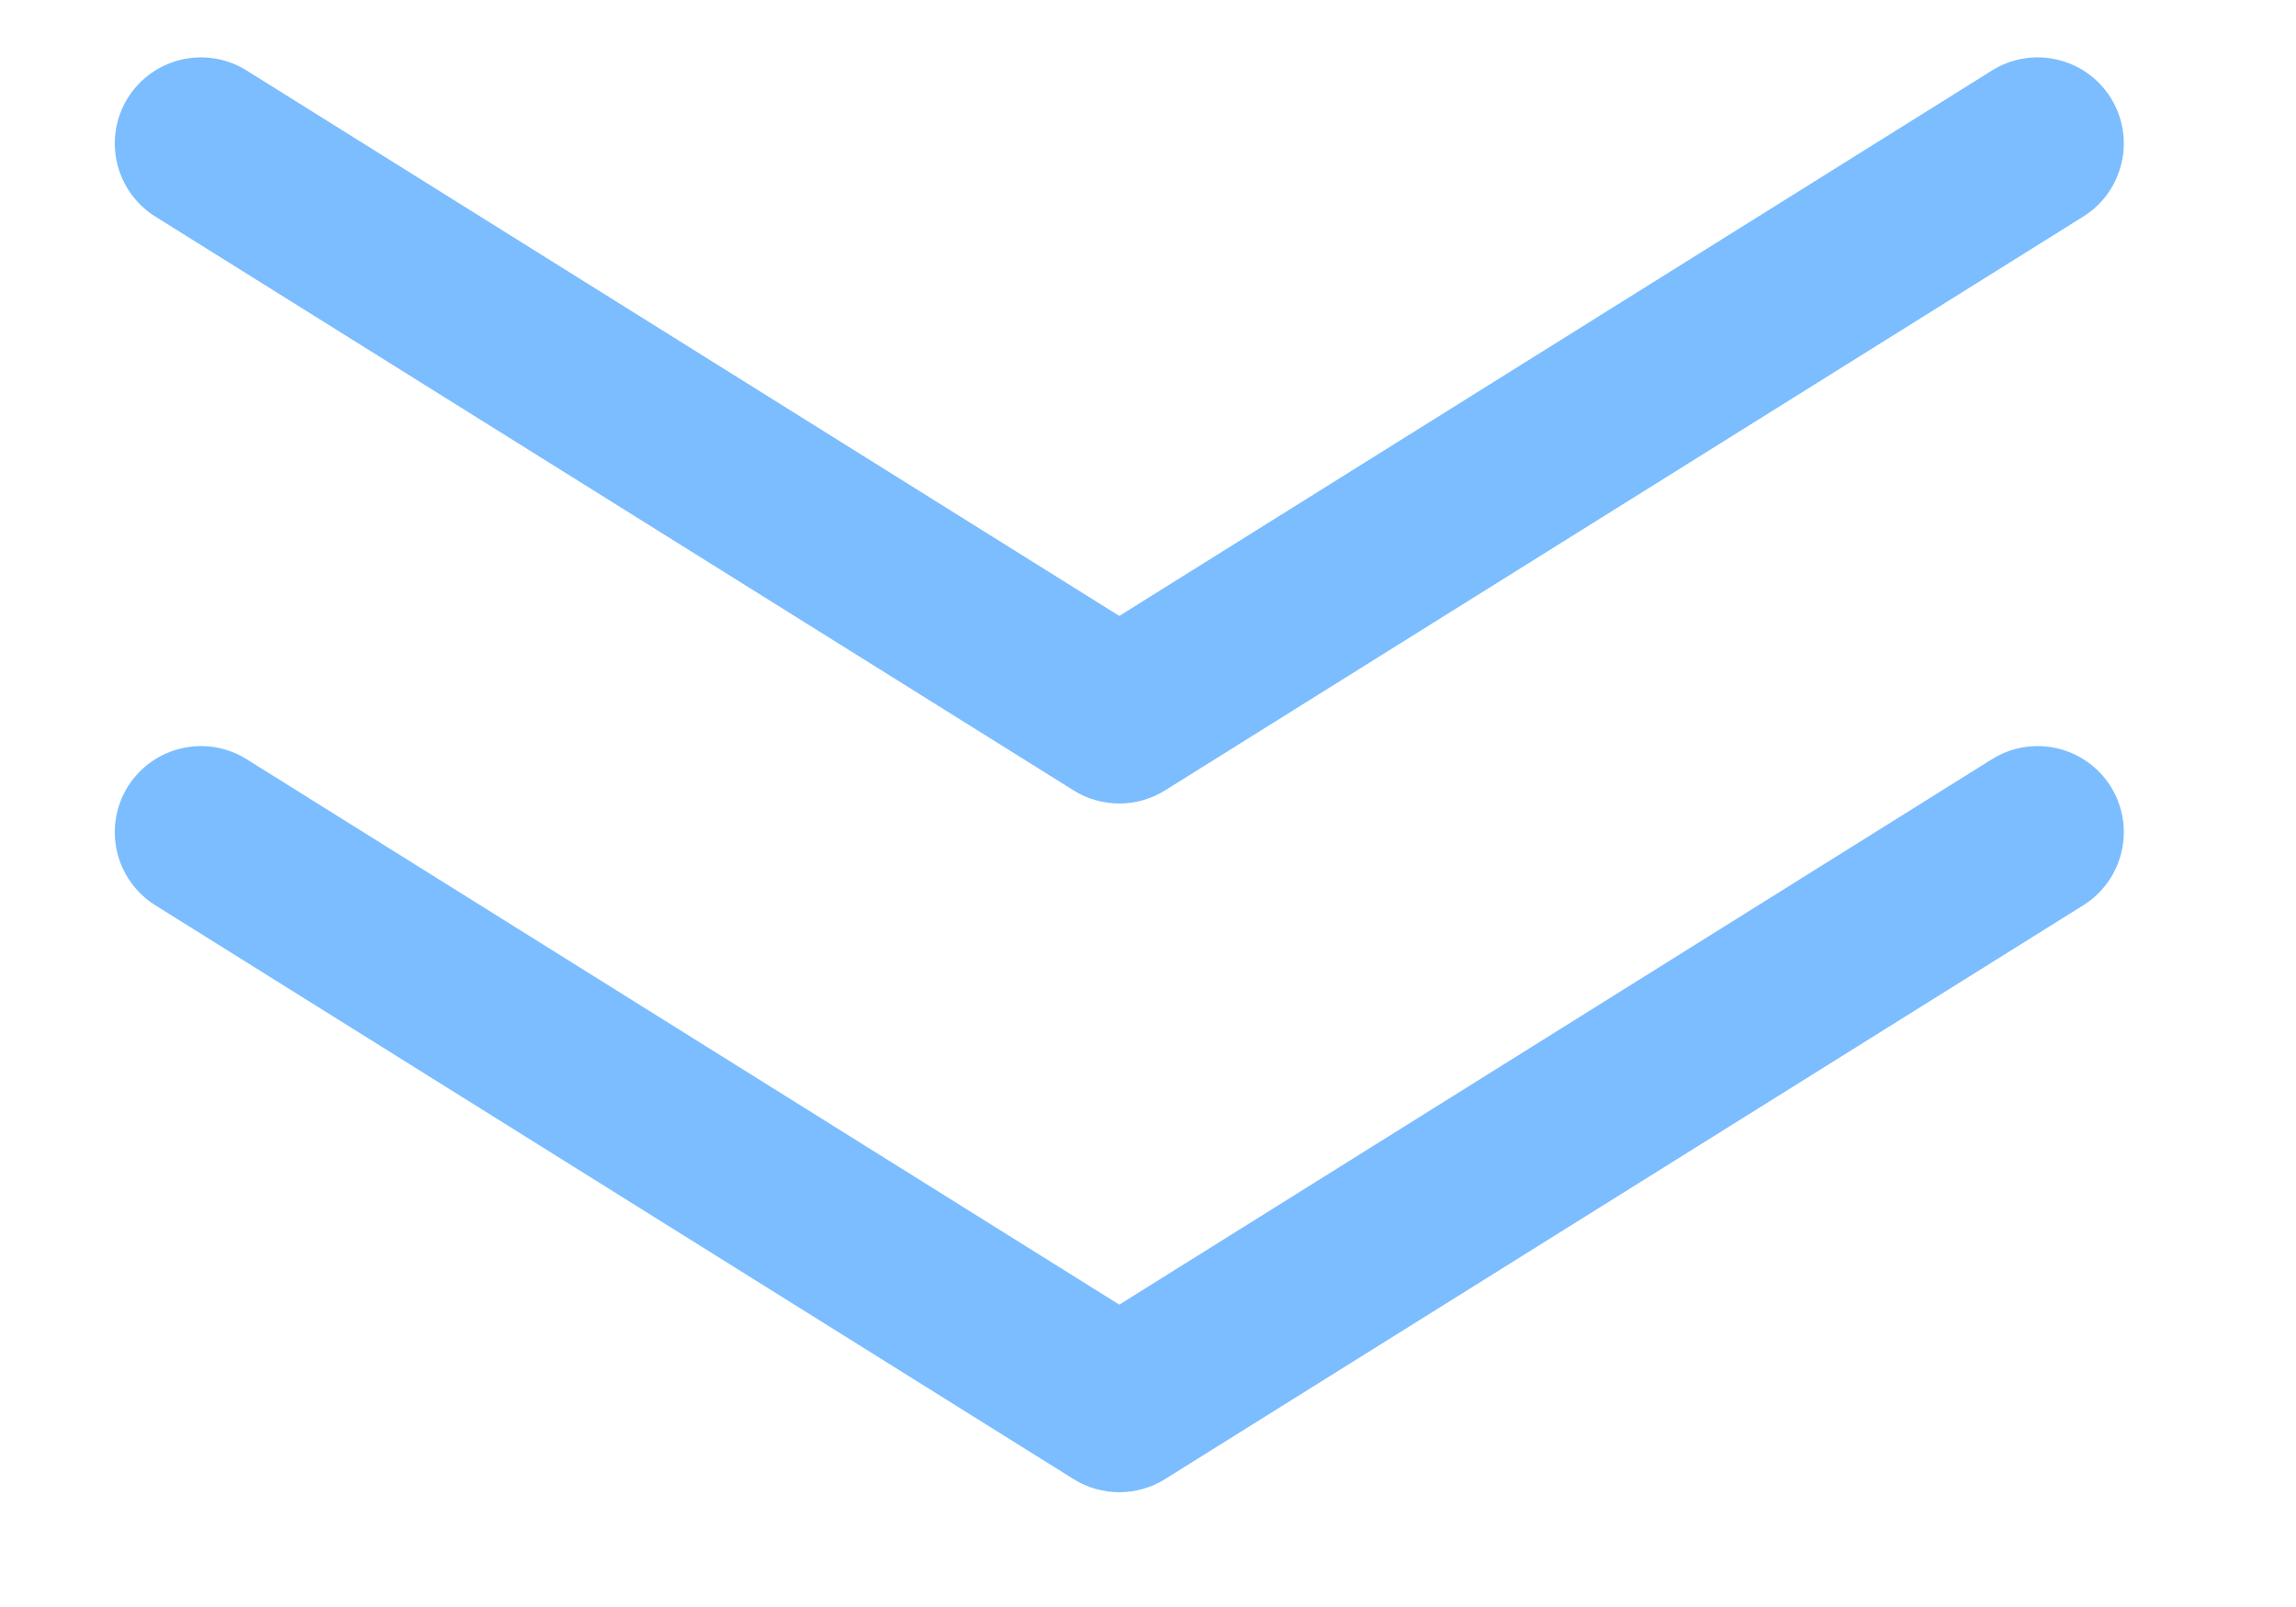 <svg width="10" height="7" viewBox="0 0 10 7" fill="none" xmlns="http://www.w3.org/2000/svg">
<path fill-rule="evenodd" clip-rule="evenodd" d="M4.676 6.443C4.798 6.519 4.952 6.519 5.074 6.443L9.074 3.943C9.249 3.833 9.303 3.602 9.193 3.426C9.083 3.251 8.852 3.197 8.676 3.307L4.875 5.683L1.074 3.307C0.898 3.197 0.667 3.251 0.557 3.426C0.447 3.602 0.501 3.833 0.676 3.943L4.676 6.443Z" fill="#7BBDFF"/>
<path fill-rule="evenodd" clip-rule="evenodd" d="M4.676 3.443C4.798 3.519 4.952 3.519 5.074 3.443L9.074 0.943C9.249 0.833 9.303 0.602 9.193 0.426C9.083 0.251 8.852 0.197 8.676 0.307L4.875 2.683L1.074 0.307C0.898 0.197 0.667 0.251 0.557 0.426C0.447 0.602 0.501 0.833 0.676 0.943L4.676 3.443Z" fill="#7BBDFF"/>
</svg>
